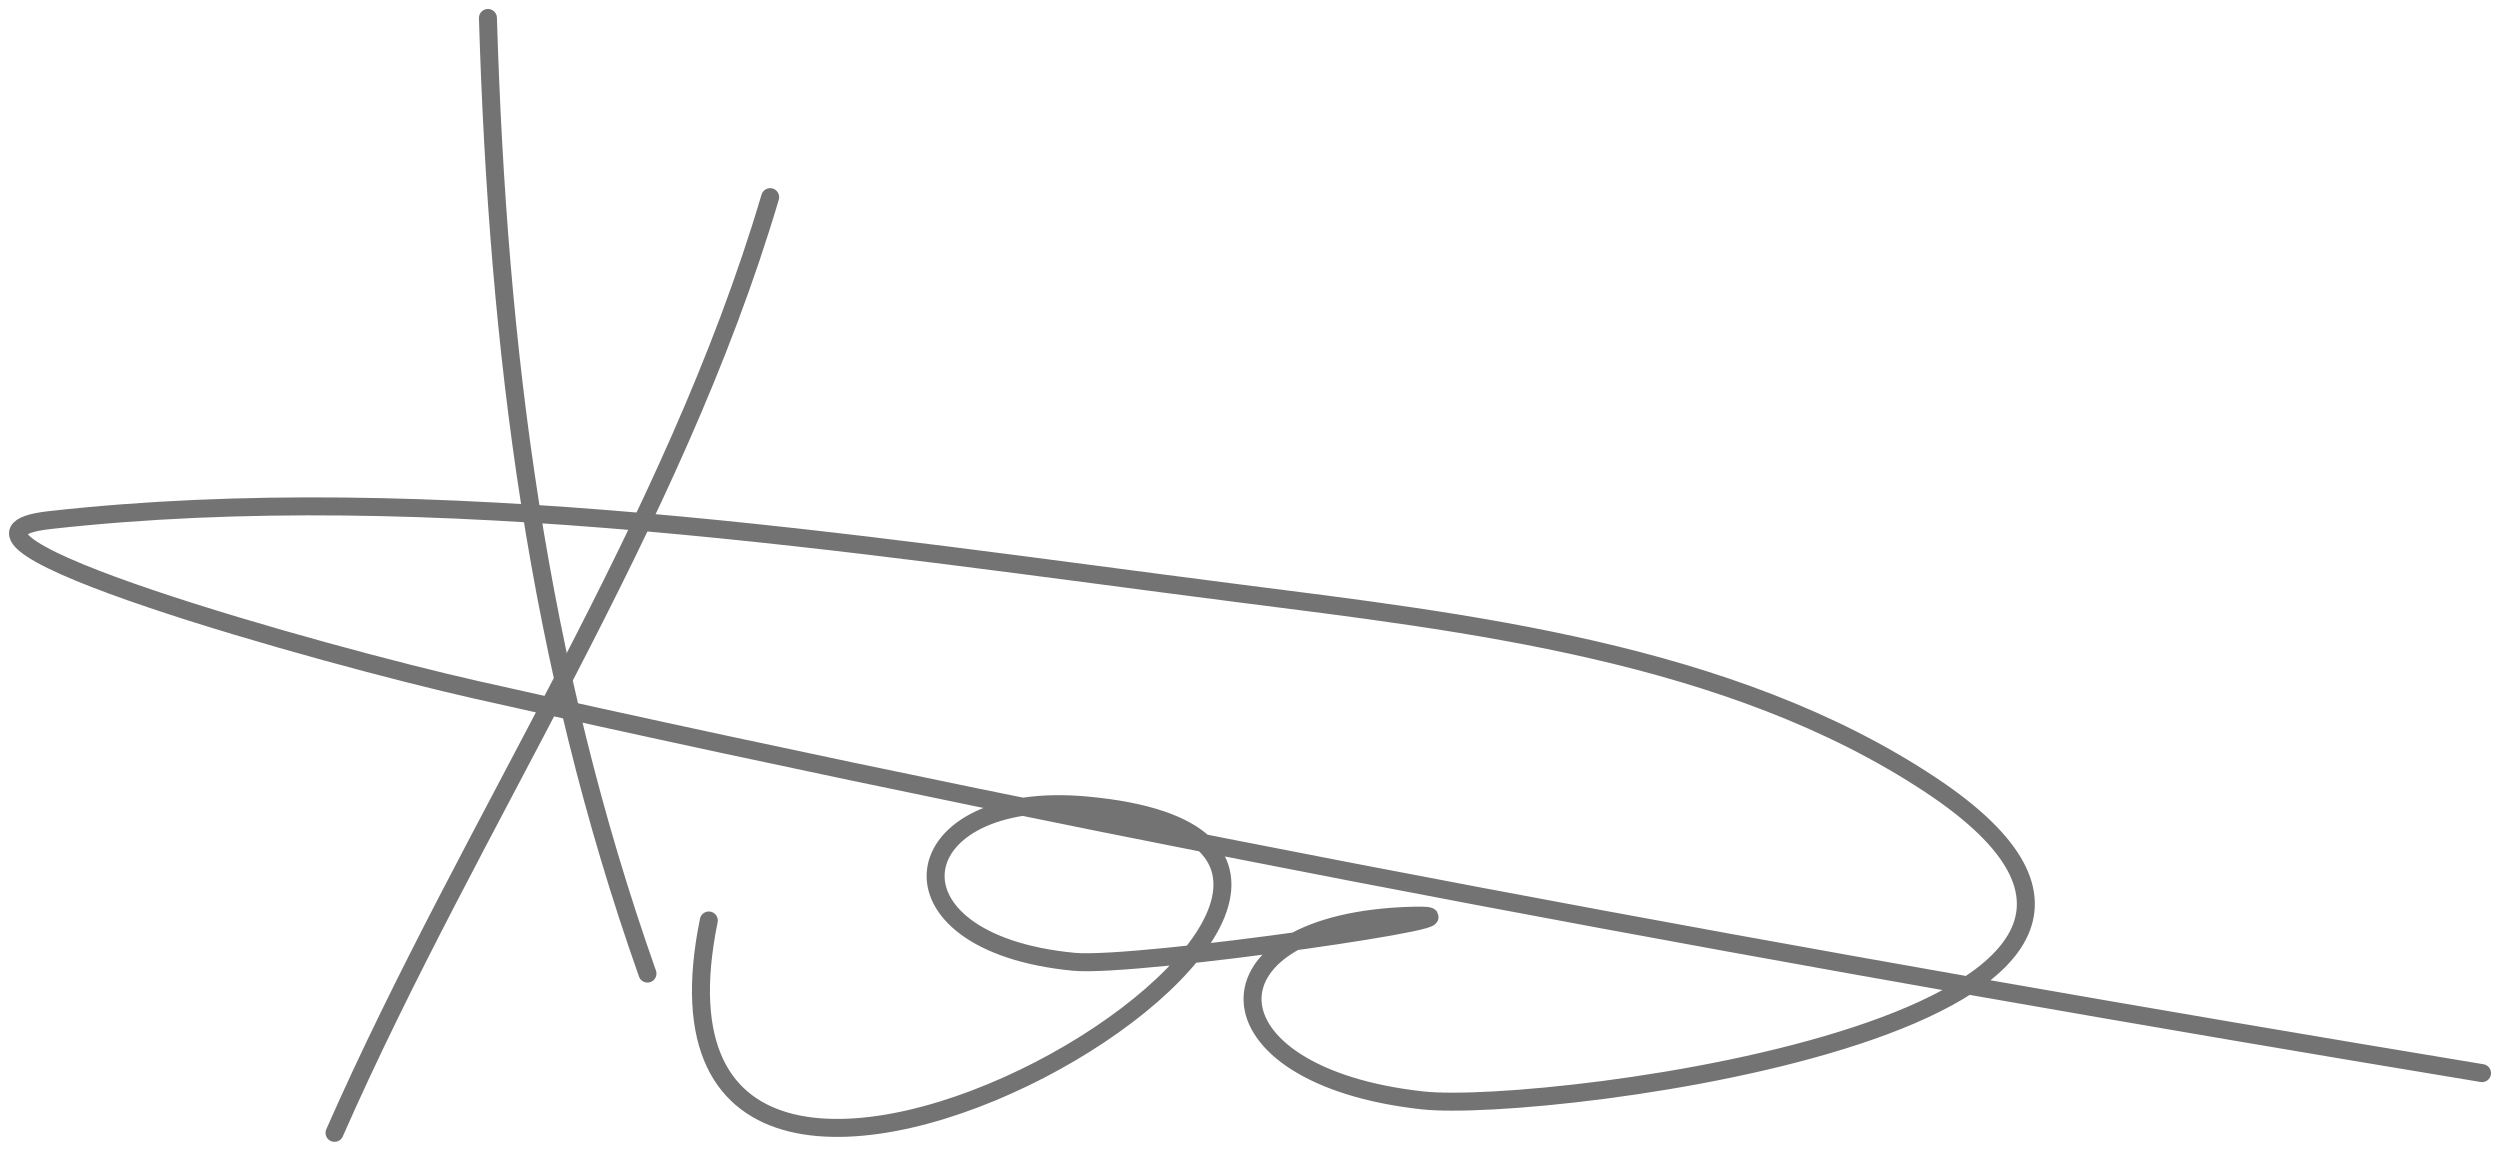 <svg width="139" height="64" viewBox="0 0 139 64" fill="none" xmlns="http://www.w3.org/2000/svg">
<path d="M27.129 1C27.688 19.548 29.875 36.809 35.999 54.131" stroke="#737373" stroke-linecap="round"/>
<path d="M42.821 10.962C37.397 29.296 26.252 45.607 18.6 62.986" stroke="#737373" stroke-linecap="round"/>
<path d="M39.41 51.179C33.647 79.409 87.22 47.247 60.409 44.784C50.103 43.837 48.634 52.418 59.708 53.475C63.215 53.809 84.074 50.772 78.566 50.913C66.466 51.221 66.696 59.822 79.096 61.182C85.994 61.938 127.037 56.692 107.335 43.636C96.168 36.235 81.454 34.596 68.786 32.977C47.588 30.268 24.131 26.527 2.756 28.918C-5.614 29.855 18.208 36.494 26.447 38.347C63.495 46.682 100.618 53.476 138 59.665" stroke="#737373" stroke-linecap="round"/>
</svg>
